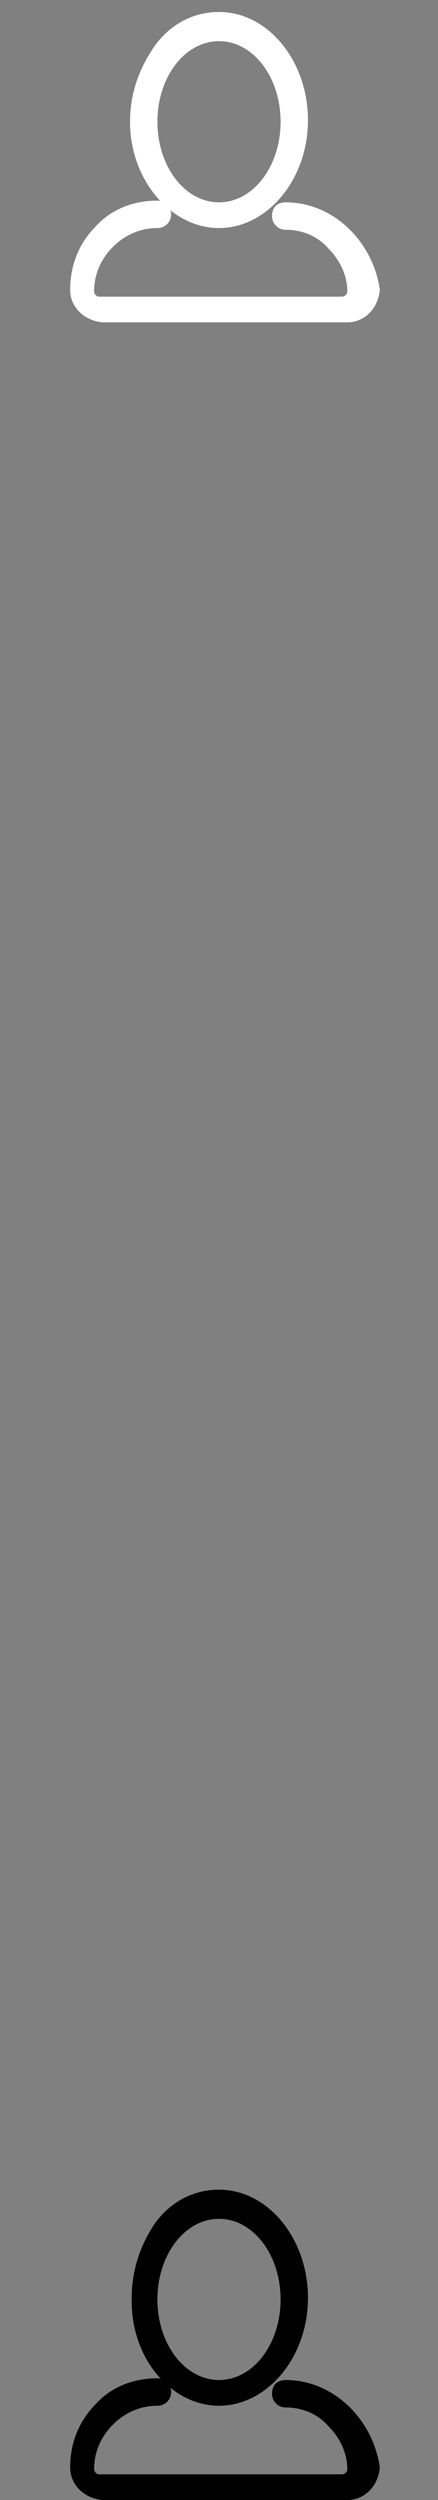 <?xml version="1.0" encoding="utf-8"?>
<!-- Generator: Adobe Illustrator 22.0.1, SVG Export Plug-In . SVG Version: 6.00 Build 0)  -->
<svg version="1.1" id="Layer_1" xmlns="http://www.w3.org/2000/svg" xmlns:xlink="http://www.w3.org/1999/xlink" x="0px" y="0px"
	 viewBox="0 0 25.6 145.8" style="enable-background:new 0 0 25.6 145.8;" xml:space="preserve">
<rect x="0" y="0" width="25.6" height="145.8" fill="#808080" stroke="none"/>
<style type="text/css">
	.st0{fill:#FFFFFF;}
</style>
<title>sprite-profile</title>
<g>
	<path class="st0" d="M16.7,11.8L16.7,11.8c-0.5,0-0.8,0.3-0.8,0.8c0,0.4,0.3,0.8,0.8,0.8c0,0,0,0,0,0c1,0,1.9,0.4,2.5,1.1
		c0.7,0.7,1.1,1.6,1.1,2.5c0,0.2-0.2,0.3-0.3,0.3l-14.2,0c-0.2,0-0.3-0.2-0.3-0.3c0-1,0.4-1.9,1.1-2.6s1.6-1.1,2.6-1.1
		c0.4,0,0.8-0.3,0.8-0.8c0-0.4-0.3-0.8-0.8-0.8c0,0,0,0,0,0c-1.4,0-2.7,0.5-3.6,1.5c-1,1-1.5,2.3-1.5,3.7c0,1,0.8,1.8,1.9,1.9h14.3
		c1,0,1.8-0.8,1.9-1.9C21.8,14.1,19.5,11.8,16.7,11.8z"/>
	<path class="st0" d="M12.8,13.3c2.8,0,5.2-2.8,5.2-6.3c0-3.4-2.3-6.3-5.2-6.3c-1.5,0-2.8,0.7-3.7,1.9C8.1,4,7.6,5.5,7.6,7.1
		C7.6,10.5,10,13.3,12.8,13.3z M9.2,7.1c0-2.6,1.6-4.7,3.6-4.7s3.6,2.1,3.6,4.7c0,2.6-1.6,4.7-3.6,4.7S9.2,9.7,9.2,7.1z"/>
</g>
<g>
	<path d="M16.7,138.8L16.7,138.8c-0.5,0-0.8,0.3-0.8,0.8c0,0.4,0.3,0.8,0.8,0.8c0,0,0,0,0,0c1,0,1.9,0.4,2.5,1.1
		c0.7,0.7,1.1,1.6,1.1,2.5c0,0.2-0.2,0.3-0.3,0.3l-14.2,0c-0.2,0-0.3-0.2-0.3-0.3c0-1,0.4-1.9,1.1-2.6s1.6-1.1,2.6-1.1
		c0.4,0,0.8-0.3,0.8-0.8c0-0.4-0.3-0.8-0.8-0.8c0,0,0,0,0,0c-1.4,0-2.7,0.5-3.6,1.5c-1,1-1.5,2.3-1.5,3.7c0,1,0.8,1.8,1.9,1.9h14.3
		c1,0,1.8-0.8,1.9-1.9C21.8,141.1,19.5,138.8,16.7,138.8z"/>
	<path d="M12.8,140.3c2.8,0,5.2-2.8,5.2-6.3c0-3.4-2.3-6.3-5.2-6.3c-1.5,0-2.8,0.7-3.7,1.9c-0.9,1.3-1.4,2.8-1.4,4.4
		C7.6,137.5,10,140.3,12.8,140.3z M9.2,134.1c0-2.6,1.6-4.7,3.6-4.7s3.6,2.1,3.6,4.7c0,2.6-1.6,4.7-3.6,4.7S9.2,136.7,9.2,134.1z"/>
</g>
</svg>
